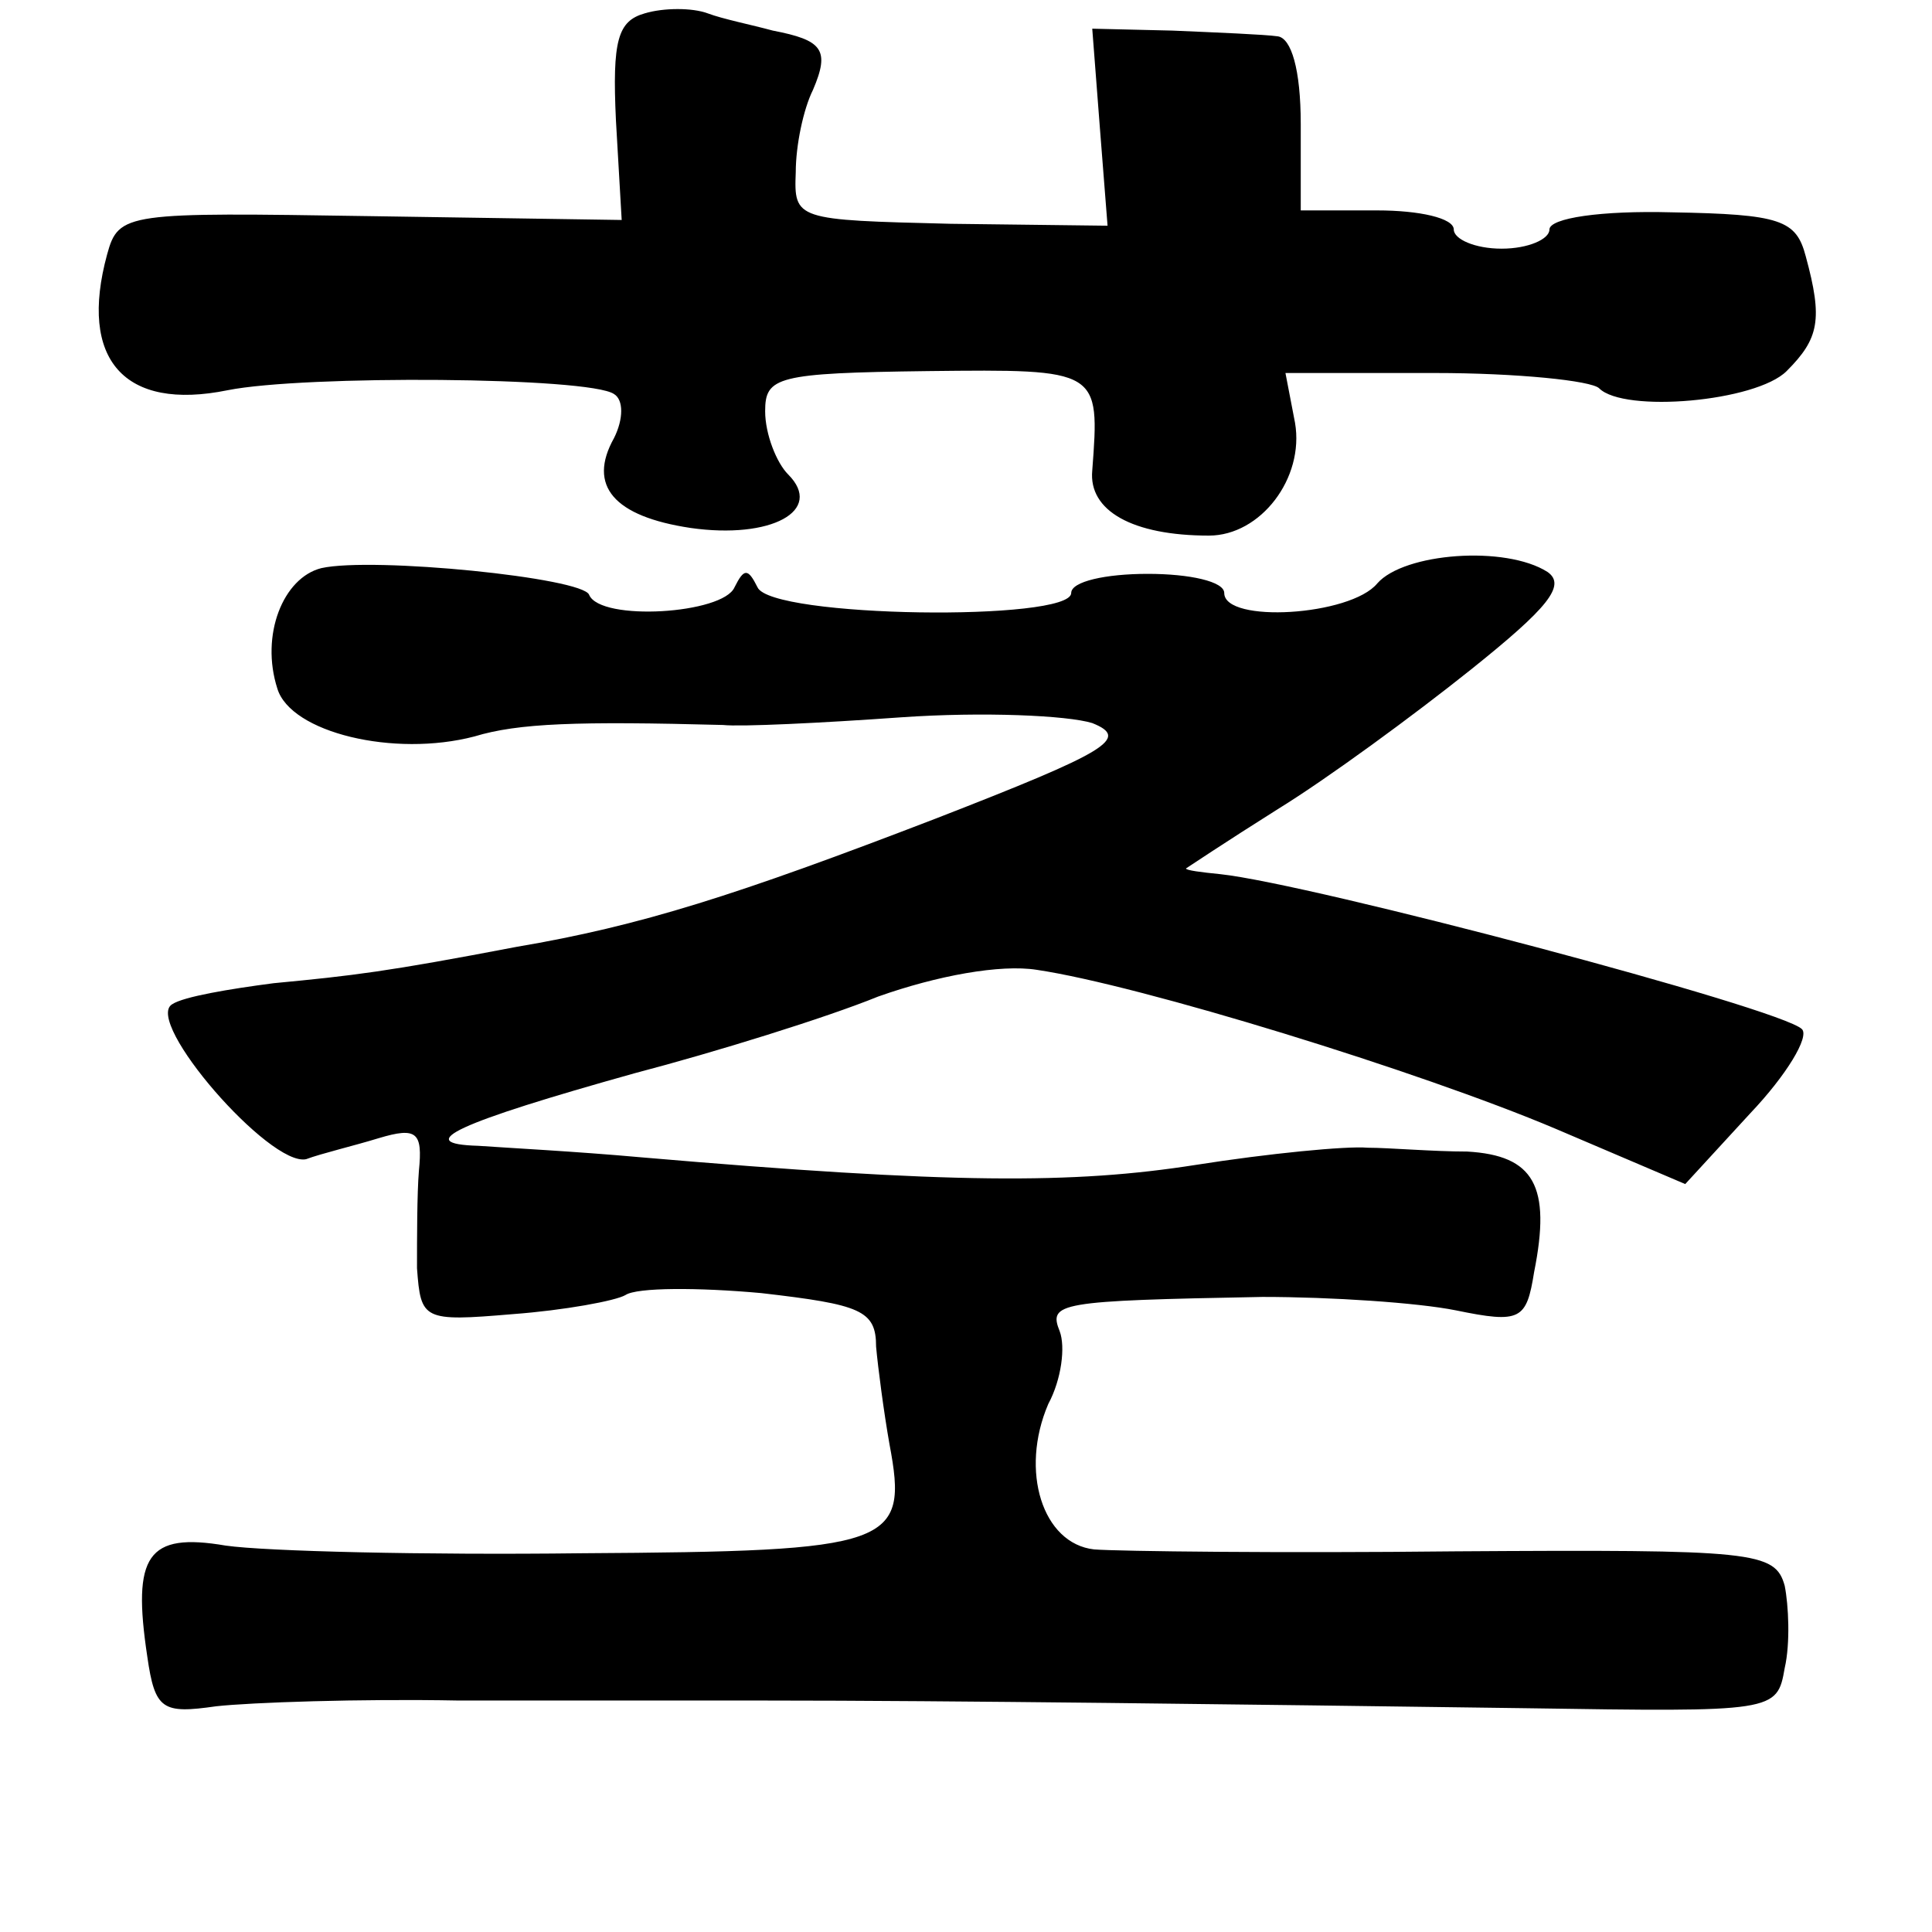 <?xml version="1.0" standalone="no"?>
<!DOCTYPE svg PUBLIC "-//W3C//DTD SVG 20010904//EN"
 "http://www.w3.org/TR/2001/REC-SVG-20010904/DTD/svg10.dtd">
<svg version="1.0" xmlns="http://www.w3.org/2000/svg"
 width="101pt" height="101pt" viewBox="0 0 101 101"
 preserveAspectRatio="xMidYMid meet">
<g transform="translate(0,101) scale(0.1,-0.1)"
fill="#000000" stroke="none">
<path d="M337 1003 c-14 -4 -17 -14 -15 -56 l3 -52 -131 2 c-128 2 -132 2
-138 -20 -15 -55 9 -82 63 -71 40 8 189 7 202 -2 5 -3 5 -13 0 -23 -14 -25 0
-41 40 -47 42 -6 70 9 51 28 -6 6 -12 21 -12 33 0 18 6 20 85 21 90 1 90 1 86
-52 -2 -21 21 -34 61 -34 27 0 50 30 45 59 l-5 26 78 0 c43 0 82 -4 86 -8 13
-13 82 -7 98 9 17 17 19 27 10 60 -5 19 -13 22 -70 23 -37 1 -64 -3 -64 -9 0
-5 -11 -10 -25 -10 -14 0 -25 5 -25 10 0 6 -18 10 -40 10 l-40 0 0 45 c0 29
-5 45 -12 46 -7 1 -32 2 -55 3 l-42 1 4 -52 4 -51 -82 1 c-81 2 -82 2 -81 27
0 14 4 33 9 43 9 21 5 26 -21 31 -11 3 -26 6 -34 9 -8 3 -23 3 -33 0z"/>
<path d="M168 713 c-20 -5 -32 -35 -23 -63 7 -23 61 -36 103 -25 23 7 54 8
130 6 9 -1 51 1 93 4 43 3 87 1 100 -3 20 -8 8 -15 -82 -50 -104 -40 -154 -56
-219 -67 -68 -13 -85 -15 -127 -19 -23 -3 -47 -7 -53 -11 -15 -9 51 -85 70
-81 8 3 25 7 38 11 20 6 23 3 21 -17 -1 -12 -1 -36 -1 -51 2 -27 3 -28 50 -24
27 2 54 7 59 10 6 4 38 4 71 1 52 -6 60 -9 60 -28 1 -11 4 -34 7 -51 10 -53 2
-56 -161 -57 -82 -1 -165 1 -186 4 -41 7 -49 -5 -41 -58 4 -28 8 -30 36 -26
18 2 75 4 127 3 52 0 124 0 160 0 97 0 248 -2 397 -4 131 -2 132 -2 136 21 3
13 2 33 0 43 -5 18 -16 19 -172 18 -91 -1 -176 0 -189 1 -27 3 -39 41 -24 76
7 13 9 30 6 38 -6 15 -1 16 106 18 36 0 81 -3 101 -7 34 -7 37 -5 41 20 9 45
0 61 -35 63 -18 0 -41 2 -52 2 -11 1 -52 -3 -90 -9 -64 -10 -127 -10 -290 4
-33 3 -71 5 -85 6 -35 1 -11 12 82 38 42 11 100 29 127 40 31 11 64 17 83 14
54 -8 200 -53 271 -83 l68 -29 34 37 c19 20 31 40 27 44 -11 11 -257 76 -304
81 -10 1 -18 2 -18 3 0 0 21 14 48 31 26 16 71 49 101 73 40 32 50 44 40 51
-22 14 -75 10 -89 -6 -14 -17 -80 -21 -80 -5 0 6 -18 10 -40 10 -22 0 -40 -4
-40 -10 0 -15 -157 -13 -164 3 -5 10 -7 10 -12 0 -6 -14 -70 -18 -76 -4 -3 9
-113 20 -140 14z"/>
</g>
</svg>
